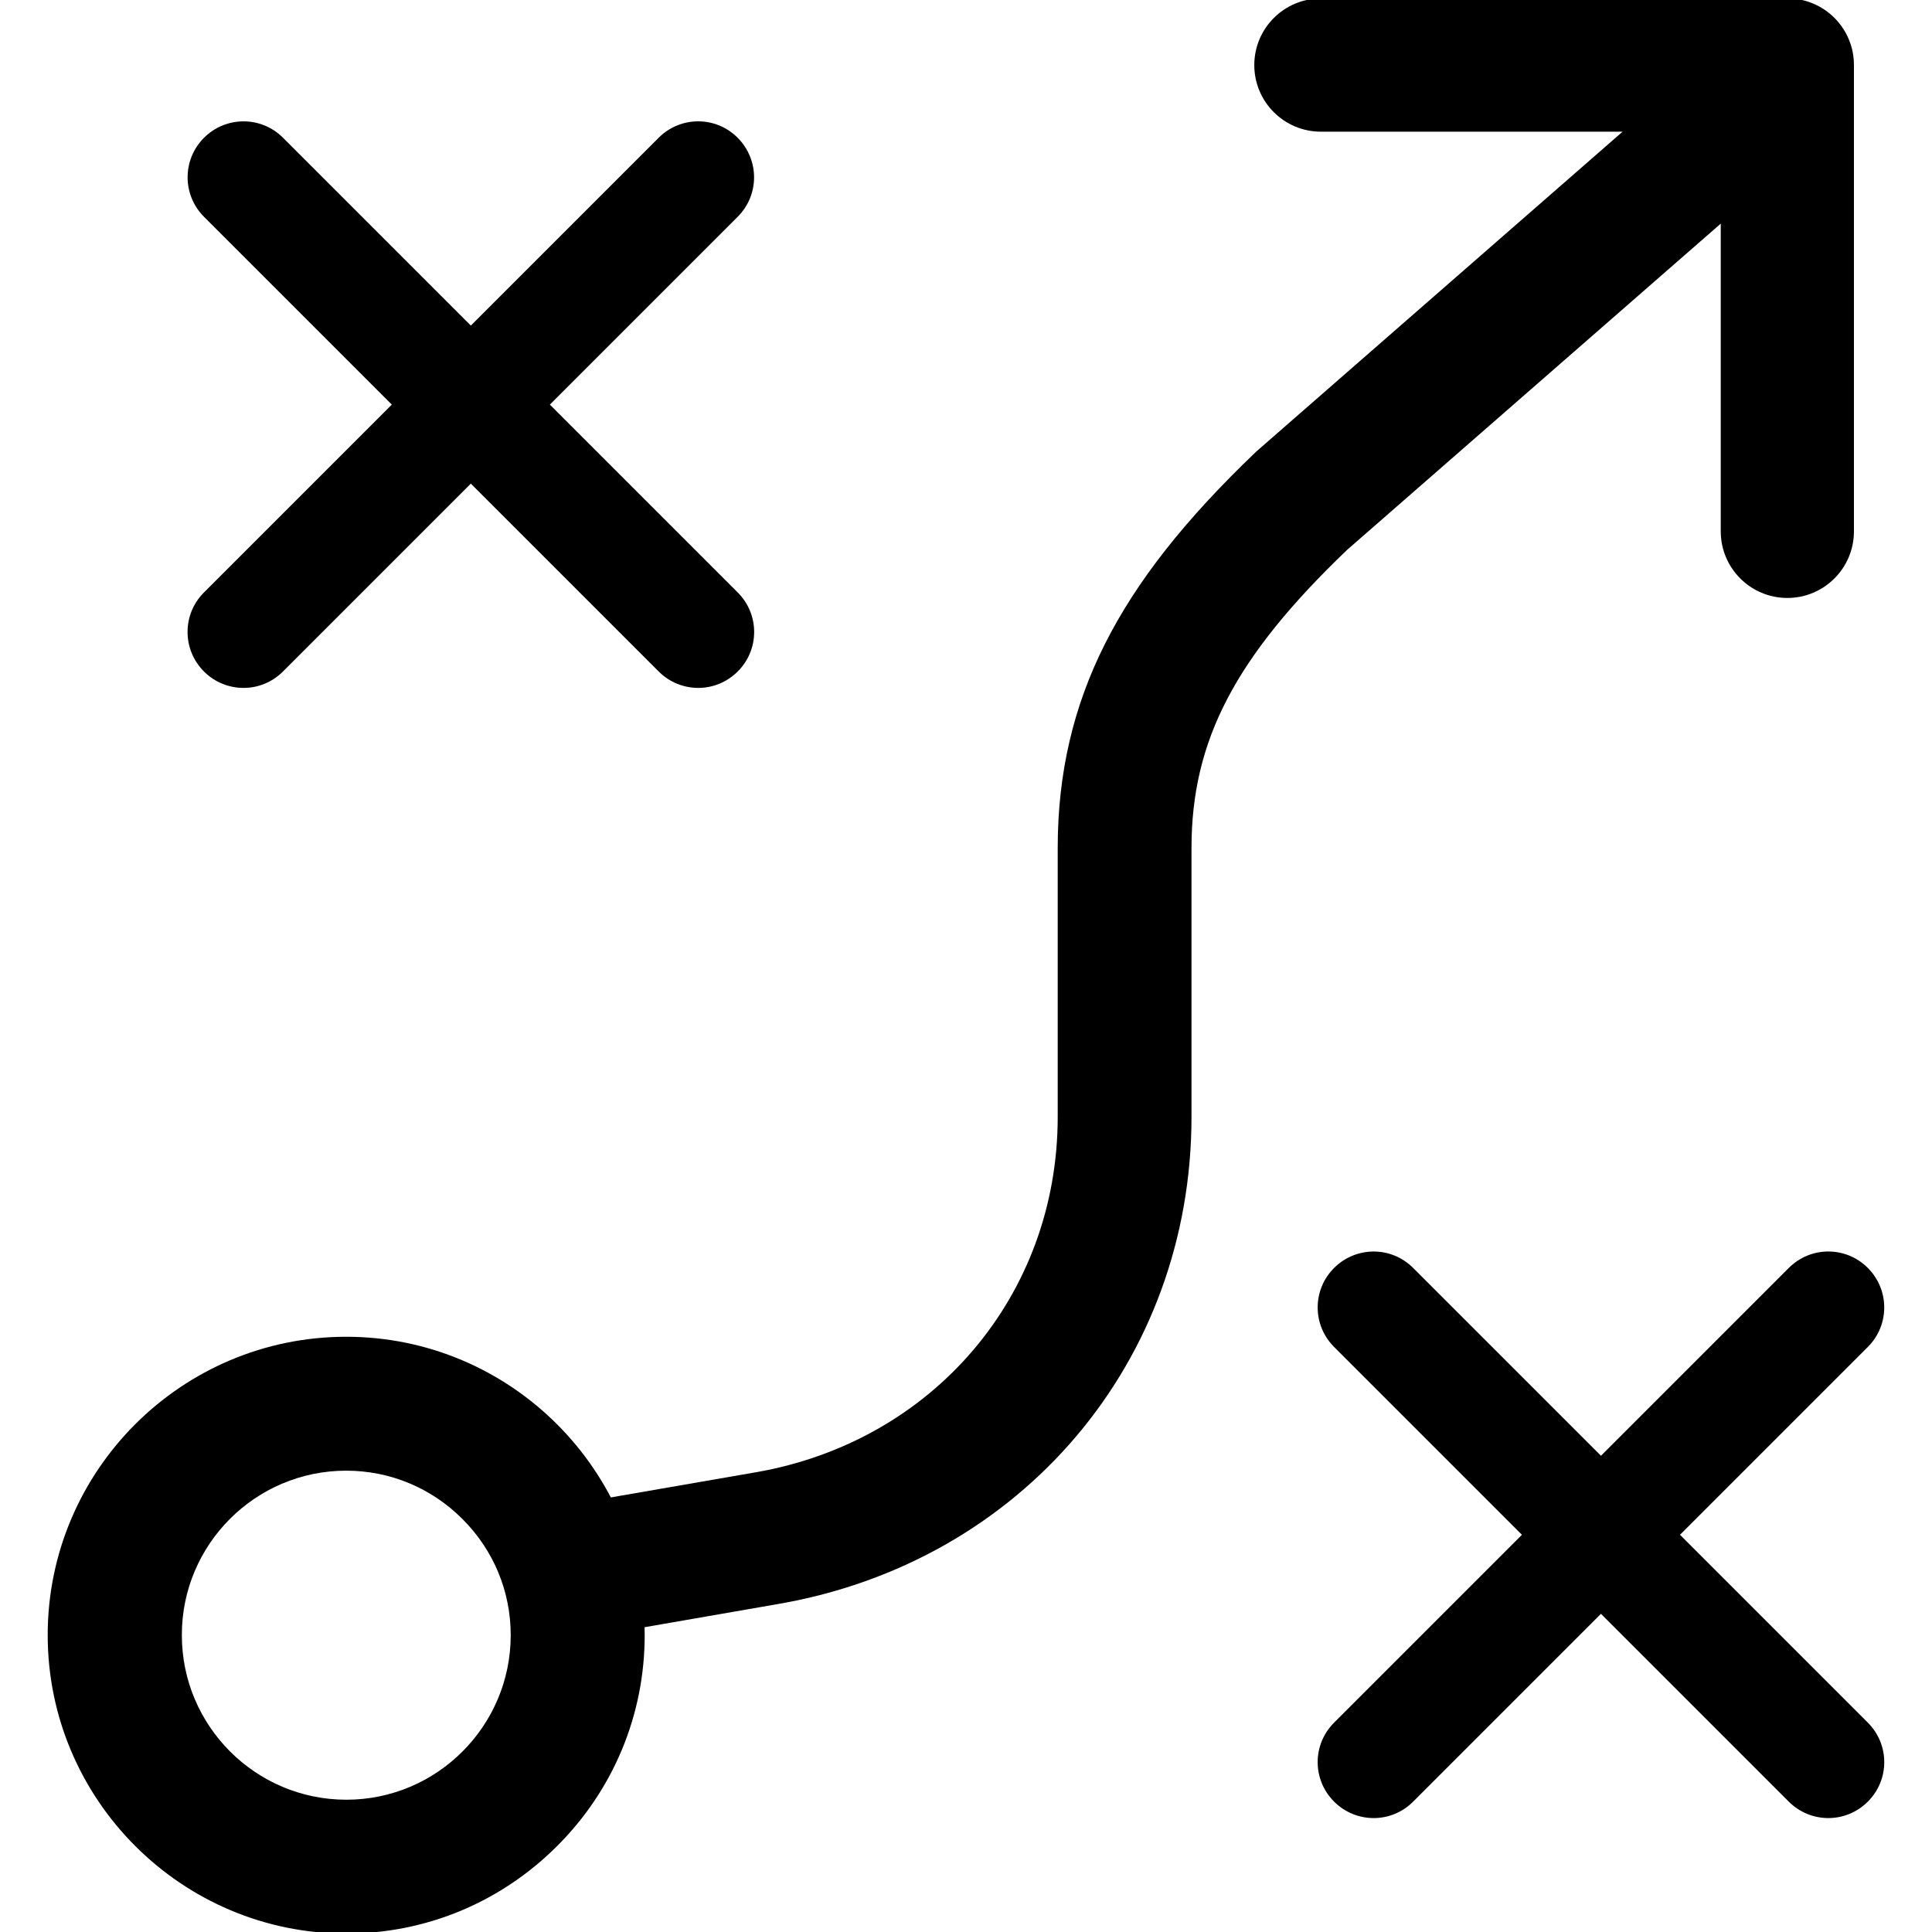 <svg version="1.1" xmlns="http://www.w3.org/2000/svg" width="32" height="32" viewBox="0 0 32 32">
<title>interactive_guide_info</title>
<path d="M5.734 22.141c-2.725 0-4.944 2.216-4.944 4.941s2.219 4.944 4.944 4.944c1.319 0 2.559-0.516 3.494-1.45s1.45-2.175 1.45-3.494c-0.003-2.722-2.219-4.941-4.944-4.941zM5.734 24.359c0.725 0 1.409 0.284 1.925 0.8s0.8 1.197 0.8 1.925c0 1.503-1.222 2.725-2.722 2.725-1.503 0-2.725-1.222-2.725-2.725-0.003-1.503 1.219-2.725 2.722-2.725z"></path>
<path d="M11.566 11.394c-0.238 0-0.475-0.091-0.656-0.272l-7.531-7.531c-0.362-0.362-0.362-0.947 0-1.309s0.947-0.363 1.309 0l7.531 7.531c0.363 0.363 0.363 0.947 0 1.309-0.181 0.181-0.419 0.272-0.653 0.272v0z"></path>
<path d="M4.034 11.394c-0.237 0-0.475-0.091-0.656-0.272-0.362-0.363-0.362-0.947 0-1.309l7.531-7.531c0.363-0.363 0.947-0.363 1.309 0s0.363 0.947 0 1.309l-7.531 7.531c-0.181 0.181-0.416 0.272-0.653 0.272v0z"></path>
<path d="M30.284 30.113c-0.238 0-0.475-0.091-0.656-0.272l-7.531-7.531c-0.363-0.363-0.363-0.947 0-1.309s0.947-0.363 1.309 0l7.531 7.531c0.363 0.363 0.363 0.947 0 1.309-0.181 0.181-0.419 0.272-0.653 0.272v0z"></path>
<path d="M22.753 30.113c-0.238 0-0.475-0.091-0.656-0.272-0.363-0.363-0.363-0.947 0-1.309l7.531-7.531c0.363-0.363 0.947-0.363 1.309 0s0.363 0.947 0 1.309l-7.531 7.531c-0.181 0.181-0.416 0.272-0.653 0.272v0z"></path>
<path d="M29.603-0.025h-7.725c-0.609 0-1.103 0.494-1.103 1.103s0.494 1.103 1.103 1.103h4.997l-6.066 5.297c-1.184 1.131-1.981 2.144-2.506 3.184-0.528 1.047-0.784 2.153-0.784 3.381v4.456c0 2.953-2.056 5.375-5.003 5.887l-3.137 0.544c-0.291 0.050-0.547 0.212-0.719 0.453-0.172 0.244-0.238 0.538-0.188 0.828 0.091 0.534 0.553 0.919 1.094 0.919v0c0.069 0 0.134-0.006 0.194-0.019l3.131-0.544c4.031-0.697 6.844-4.016 6.844-8.069v-4.453c0-1.778 0.722-3.162 2.578-4.938l6.188-5.403v5.097c0 0.609 0.494 1.103 1.103 1.103s1.103-0.494 1.103-1.103v-7.725c0-0.609-0.494-1.103-1.103-1.103z"></path>
</svg>
